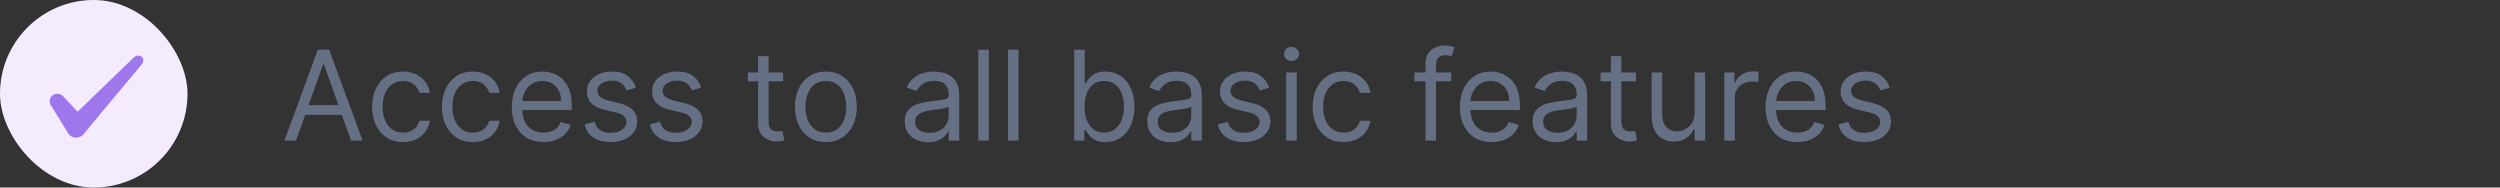 <svg width="320" height="24" viewBox="0 0 320 24" fill="none" xmlns="http://www.w3.org/2000/svg">
<rect x="0" y="0" width="320" height="24" fill="#333333" stroke="none"/>
<rect width="24" height="24" rx="12" fill="#F4EBFF"/>
<path fill-rule="evenodd" clip-rule="evenodd" d="M17.096 7.39L9.936 14.3L8.036 12.27C7.686 11.94 7.136 11.92 6.736 12.2C6.346 12.49 6.236 13 6.476 13.41L8.726 17.07C8.946 17.41 9.326 17.62 9.756 17.62C10.166 17.62 10.556 17.41 10.776 17.07C11.136 16.6 18.006 8.41 18.006 8.41C18.906 7.49 17.816 6.68 17.096 7.38V7.39Z" fill="#9E77ED"/>
<path d="M37.886 18H36.409L40.682 6.364H42.136L46.409 18H44.932L41.455 8.205H41.364L37.886 18ZM38.432 13.454H44.386V14.704H38.432V13.454ZM51.585 18.182C50.767 18.182 50.062 17.989 49.472 17.602C48.881 17.216 48.426 16.684 48.108 16.006C47.79 15.328 47.631 14.553 47.631 13.682C47.631 12.796 47.794 12.013 48.119 11.335C48.449 10.653 48.907 10.121 49.494 9.739C50.085 9.352 50.775 9.159 51.562 9.159C52.176 9.159 52.729 9.273 53.222 9.5C53.714 9.727 54.117 10.046 54.432 10.454C54.746 10.864 54.941 11.341 55.017 11.886H53.676C53.574 11.489 53.347 11.136 52.994 10.829C52.646 10.519 52.176 10.364 51.585 10.364C51.062 10.364 50.604 10.5 50.21 10.773C49.82 11.042 49.515 11.422 49.295 11.915C49.08 12.403 48.972 12.977 48.972 13.636C48.972 14.311 49.078 14.898 49.29 15.398C49.506 15.898 49.809 16.286 50.199 16.562C50.593 16.839 51.055 16.977 51.585 16.977C51.934 16.977 52.25 16.917 52.534 16.796C52.818 16.674 53.059 16.5 53.256 16.273C53.453 16.046 53.593 15.773 53.676 15.454H55.017C54.941 15.97 54.754 16.434 54.455 16.847C54.159 17.256 53.767 17.581 53.278 17.824C52.794 18.062 52.229 18.182 51.585 18.182ZM60.523 18.182C59.705 18.182 59 17.989 58.409 17.602C57.818 17.216 57.364 16.684 57.045 16.006C56.727 15.328 56.568 14.553 56.568 13.682C56.568 12.796 56.731 12.013 57.057 11.335C57.386 10.653 57.845 10.121 58.432 9.739C59.023 9.352 59.712 9.159 60.5 9.159C61.114 9.159 61.667 9.273 62.159 9.5C62.651 9.727 63.055 10.046 63.369 10.454C63.684 10.864 63.879 11.341 63.955 11.886H62.614C62.511 11.489 62.284 11.136 61.932 10.829C61.583 10.519 61.114 10.364 60.523 10.364C60 10.364 59.542 10.5 59.148 10.773C58.758 11.042 58.453 11.422 58.233 11.915C58.017 12.403 57.909 12.977 57.909 13.636C57.909 14.311 58.015 14.898 58.227 15.398C58.443 15.898 58.746 16.286 59.136 16.562C59.53 16.839 59.992 16.977 60.523 16.977C60.871 16.977 61.188 16.917 61.472 16.796C61.756 16.674 61.996 16.5 62.193 16.273C62.39 16.046 62.53 15.773 62.614 15.454H63.955C63.879 15.97 63.691 16.434 63.392 16.847C63.097 17.256 62.705 17.581 62.216 17.824C61.731 18.062 61.167 18.182 60.523 18.182ZM69.574 18.182C68.733 18.182 68.008 17.996 67.398 17.625C66.792 17.25 66.324 16.727 65.994 16.057C65.669 15.383 65.506 14.598 65.506 13.704C65.506 12.811 65.669 12.023 65.994 11.341C66.324 10.655 66.782 10.121 67.369 9.739C67.96 9.352 68.65 9.159 69.438 9.159C69.892 9.159 70.341 9.235 70.784 9.386C71.227 9.538 71.631 9.784 71.994 10.125C72.358 10.462 72.648 10.909 72.864 11.466C73.079 12.023 73.188 12.708 73.188 13.523V14.091H66.46V12.932H71.824C71.824 12.439 71.725 12 71.528 11.614C71.335 11.227 71.059 10.922 70.699 10.699C70.343 10.475 69.922 10.364 69.438 10.364C68.903 10.364 68.441 10.496 68.051 10.761C67.665 11.023 67.367 11.364 67.159 11.784C66.951 12.204 66.847 12.655 66.847 13.136V13.909C66.847 14.568 66.96 15.127 67.188 15.585C67.419 16.04 67.739 16.386 68.148 16.625C68.557 16.86 69.032 16.977 69.574 16.977C69.926 16.977 70.244 16.928 70.528 16.829C70.816 16.727 71.064 16.576 71.273 16.375C71.481 16.171 71.642 15.917 71.756 15.614L73.051 15.977C72.915 16.417 72.686 16.803 72.364 17.136C72.042 17.466 71.644 17.724 71.171 17.909C70.697 18.091 70.165 18.182 69.574 18.182ZM81.409 11.227L80.204 11.568C80.129 11.367 80.017 11.172 79.869 10.983C79.725 10.79 79.528 10.631 79.278 10.506C79.028 10.381 78.708 10.318 78.318 10.318C77.784 10.318 77.339 10.441 76.983 10.688C76.631 10.93 76.454 11.239 76.454 11.614C76.454 11.947 76.576 12.21 76.818 12.403C77.061 12.597 77.439 12.758 77.954 12.886L79.25 13.204C80.03 13.394 80.612 13.684 80.994 14.074C81.377 14.46 81.568 14.958 81.568 15.568C81.568 16.068 81.424 16.515 81.136 16.909C80.852 17.303 80.454 17.614 79.943 17.841C79.432 18.068 78.837 18.182 78.159 18.182C77.269 18.182 76.532 17.989 75.949 17.602C75.365 17.216 74.996 16.651 74.841 15.909L76.114 15.591C76.235 16.061 76.464 16.413 76.801 16.648C77.142 16.883 77.587 17 78.136 17C78.761 17 79.258 16.867 79.625 16.602C79.996 16.333 80.182 16.011 80.182 15.636C80.182 15.333 80.076 15.079 79.864 14.875C79.651 14.667 79.326 14.511 78.886 14.409L77.432 14.068C76.633 13.879 76.046 13.585 75.671 13.188C75.299 12.786 75.114 12.284 75.114 11.682C75.114 11.189 75.252 10.754 75.528 10.375C75.809 9.996 76.189 9.699 76.671 9.483C77.155 9.267 77.704 9.159 78.318 9.159C79.182 9.159 79.86 9.348 80.352 9.727C80.849 10.106 81.201 10.606 81.409 11.227ZM89.769 11.227L88.564 11.568C88.488 11.367 88.376 11.172 88.229 10.983C88.085 10.79 87.888 10.631 87.638 10.506C87.388 10.381 87.068 10.318 86.678 10.318C86.144 10.318 85.698 10.441 85.342 10.688C84.99 10.93 84.814 11.239 84.814 11.614C84.814 11.947 84.935 12.21 85.178 12.403C85.42 12.597 85.799 12.758 86.314 12.886L87.609 13.204C88.39 13.394 88.971 13.684 89.354 14.074C89.736 14.46 89.928 14.958 89.928 15.568C89.928 16.068 89.784 16.515 89.496 16.909C89.212 17.303 88.814 17.614 88.303 17.841C87.791 18.068 87.197 18.182 86.519 18.182C85.628 18.182 84.892 17.989 84.308 17.602C83.725 17.216 83.356 16.651 83.2 15.909L84.473 15.591C84.594 16.061 84.823 16.413 85.16 16.648C85.501 16.883 85.947 17 86.496 17C87.121 17 87.617 16.867 87.984 16.602C88.356 16.333 88.541 16.011 88.541 15.636C88.541 15.333 88.435 15.079 88.223 14.875C88.011 14.667 87.685 14.511 87.246 14.409L85.791 14.068C84.992 13.879 84.405 13.585 84.03 13.188C83.659 12.786 83.473 12.284 83.473 11.682C83.473 11.189 83.611 10.754 83.888 10.375C84.168 9.996 84.549 9.699 85.03 9.483C85.515 9.267 86.064 9.159 86.678 9.159C87.541 9.159 88.219 9.348 88.712 9.727C89.208 10.106 89.56 10.606 89.769 11.227ZM100.241 9.273V10.409H95.719V9.273H100.241ZM97.037 7.182H98.378V15.5C98.378 15.879 98.433 16.163 98.543 16.352C98.656 16.538 98.8 16.663 98.974 16.727C99.153 16.788 99.34 16.818 99.537 16.818C99.685 16.818 99.806 16.811 99.901 16.796C99.995 16.776 100.071 16.761 100.128 16.75L100.401 17.954C100.31 17.989 100.183 18.023 100.02 18.057C99.857 18.095 99.651 18.114 99.401 18.114C99.022 18.114 98.651 18.032 98.287 17.869C97.927 17.706 97.628 17.458 97.389 17.125C97.154 16.792 97.037 16.371 97.037 15.864V7.182ZM105.71 18.182C104.922 18.182 104.231 17.994 103.636 17.619C103.045 17.244 102.583 16.72 102.25 16.046C101.92 15.371 101.756 14.583 101.756 13.682C101.756 12.773 101.92 11.979 102.25 11.301C102.583 10.623 103.045 10.097 103.636 9.722C104.231 9.347 104.922 9.159 105.71 9.159C106.498 9.159 107.188 9.347 107.778 9.722C108.373 10.097 108.835 10.623 109.165 11.301C109.498 11.979 109.665 12.773 109.665 13.682C109.665 14.583 109.498 15.371 109.165 16.046C108.835 16.72 108.373 17.244 107.778 17.619C107.188 17.994 106.498 18.182 105.71 18.182ZM105.71 16.977C106.309 16.977 106.801 16.824 107.188 16.517C107.574 16.21 107.86 15.807 108.045 15.307C108.231 14.807 108.324 14.265 108.324 13.682C108.324 13.098 108.231 12.555 108.045 12.051C107.86 11.547 107.574 11.14 107.188 10.829C106.801 10.519 106.309 10.364 105.71 10.364C105.112 10.364 104.619 10.519 104.233 10.829C103.847 11.14 103.561 11.547 103.375 12.051C103.189 12.555 103.097 13.098 103.097 13.682C103.097 14.265 103.189 14.807 103.375 15.307C103.561 15.807 103.847 16.21 104.233 16.517C104.619 16.824 105.112 16.977 105.71 16.977ZM118.78 18.204C118.227 18.204 117.725 18.1 117.274 17.892C116.823 17.68 116.465 17.375 116.2 16.977C115.935 16.576 115.803 16.091 115.803 15.523C115.803 15.023 115.901 14.617 116.098 14.307C116.295 13.992 116.558 13.746 116.888 13.568C117.217 13.39 117.581 13.258 117.979 13.171C118.38 13.079 118.784 13.008 119.189 12.954C119.719 12.886 120.149 12.835 120.479 12.801C120.812 12.763 121.054 12.701 121.206 12.614C121.361 12.527 121.439 12.375 121.439 12.159V12.114C121.439 11.553 121.286 11.117 120.979 10.807C120.676 10.496 120.215 10.341 119.598 10.341C118.958 10.341 118.456 10.481 118.092 10.761C117.729 11.042 117.473 11.341 117.325 11.659L116.053 11.204C116.28 10.674 116.583 10.261 116.962 9.966C117.344 9.667 117.761 9.458 118.212 9.341C118.666 9.22 119.113 9.159 119.553 9.159C119.833 9.159 120.155 9.193 120.518 9.261C120.886 9.326 121.24 9.46 121.581 9.665C121.926 9.869 122.212 10.178 122.439 10.591C122.666 11.004 122.78 11.557 122.78 12.25V18H121.439V16.818H121.371C121.28 17.008 121.128 17.21 120.916 17.426C120.704 17.642 120.422 17.826 120.07 17.977C119.717 18.129 119.287 18.204 118.78 18.204ZM118.984 17C119.515 17 119.962 16.896 120.325 16.688C120.693 16.479 120.969 16.21 121.155 15.881C121.344 15.551 121.439 15.204 121.439 14.841V13.614C121.382 13.682 121.257 13.744 121.064 13.801C120.875 13.854 120.655 13.902 120.405 13.943C120.159 13.981 119.918 14.015 119.683 14.046C119.452 14.072 119.265 14.095 119.121 14.114C118.772 14.159 118.446 14.233 118.143 14.335C117.844 14.434 117.602 14.583 117.416 14.784C117.234 14.981 117.143 15.25 117.143 15.591C117.143 16.057 117.316 16.409 117.661 16.648C118.009 16.883 118.45 17 118.984 17ZM126.568 6.364V18H125.227V6.364H126.568ZM130.365 6.364V18H129.024V6.364H130.365ZM137.503 18V6.364H138.844V10.659H138.957C139.056 10.508 139.192 10.314 139.366 10.079C139.545 9.841 139.798 9.629 140.128 9.443C140.461 9.254 140.912 9.159 141.48 9.159C142.215 9.159 142.863 9.343 143.423 9.71C143.984 10.078 144.421 10.598 144.736 11.273C145.05 11.947 145.207 12.742 145.207 13.659C145.207 14.583 145.05 15.384 144.736 16.062C144.421 16.737 143.986 17.259 143.429 17.631C142.872 17.998 142.23 18.182 141.503 18.182C140.942 18.182 140.493 18.089 140.156 17.903C139.819 17.714 139.56 17.5 139.378 17.261C139.196 17.019 139.056 16.818 138.957 16.659H138.798V18H137.503ZM138.821 13.636C138.821 14.296 138.918 14.877 139.111 15.381C139.304 15.881 139.586 16.273 139.957 16.557C140.329 16.837 140.783 16.977 141.321 16.977C141.882 16.977 142.349 16.829 142.724 16.534C143.103 16.235 143.387 15.833 143.577 15.329C143.77 14.822 143.866 14.258 143.866 13.636C143.866 13.023 143.772 12.47 143.582 11.977C143.397 11.481 143.115 11.089 142.736 10.801C142.361 10.509 141.889 10.364 141.321 10.364C140.776 10.364 140.317 10.502 139.946 10.778C139.575 11.051 139.295 11.434 139.105 11.926C138.916 12.415 138.821 12.985 138.821 13.636ZM149.827 18.204C149.274 18.204 148.772 18.1 148.321 17.892C147.87 17.68 147.512 17.375 147.247 16.977C146.982 16.576 146.849 16.091 146.849 15.523C146.849 15.023 146.948 14.617 147.145 14.307C147.342 13.992 147.605 13.746 147.935 13.568C148.264 13.39 148.628 13.258 149.026 13.171C149.427 13.079 149.83 13.008 150.236 12.954C150.766 12.886 151.196 12.835 151.526 12.801C151.859 12.763 152.101 12.701 152.253 12.614C152.408 12.527 152.486 12.375 152.486 12.159V12.114C152.486 11.553 152.332 11.117 152.026 10.807C151.723 10.496 151.262 10.341 150.645 10.341C150.005 10.341 149.503 10.481 149.139 10.761C148.776 11.042 148.52 11.341 148.372 11.659L147.099 11.204C147.327 10.674 147.63 10.261 148.009 9.966C148.391 9.667 148.808 9.458 149.259 9.341C149.713 9.22 150.16 9.159 150.599 9.159C150.88 9.159 151.202 9.193 151.565 9.261C151.933 9.326 152.287 9.46 152.628 9.665C152.973 9.869 153.259 10.178 153.486 10.591C153.713 11.004 153.827 11.557 153.827 12.25V18H152.486V16.818H152.418C152.327 17.008 152.175 17.21 151.963 17.426C151.751 17.642 151.469 17.826 151.116 17.977C150.764 18.129 150.334 18.204 149.827 18.204ZM150.031 17C150.562 17 151.009 16.896 151.372 16.688C151.74 16.479 152.016 16.21 152.202 15.881C152.391 15.551 152.486 15.204 152.486 14.841V13.614C152.429 13.682 152.304 13.744 152.111 13.801C151.921 13.854 151.702 13.902 151.452 13.943C151.205 13.981 150.965 14.015 150.73 14.046C150.499 14.072 150.312 14.095 150.168 14.114C149.819 14.159 149.493 14.233 149.19 14.335C148.891 14.434 148.649 14.583 148.463 14.784C148.281 14.981 148.19 15.25 148.19 15.591C148.19 16.057 148.363 16.409 148.707 16.648C149.056 16.883 149.497 17 150.031 17ZM162.456 11.227L161.251 11.568C161.176 11.367 161.064 11.172 160.916 10.983C160.772 10.79 160.575 10.631 160.325 10.506C160.075 10.381 159.755 10.318 159.365 10.318C158.831 10.318 158.386 10.441 158.03 10.688C157.678 10.93 157.501 11.239 157.501 11.614C157.501 11.947 157.623 12.21 157.865 12.403C158.107 12.597 158.486 12.758 159.001 12.886L160.297 13.204C161.077 13.394 161.659 13.684 162.041 14.074C162.424 14.46 162.615 14.958 162.615 15.568C162.615 16.068 162.471 16.515 162.183 16.909C161.899 17.303 161.501 17.614 160.99 17.841C160.479 18.068 159.884 18.182 159.206 18.182C158.316 18.182 157.579 17.989 156.996 17.602C156.412 17.216 156.043 16.651 155.888 15.909L157.161 15.591C157.282 16.061 157.511 16.413 157.848 16.648C158.189 16.883 158.634 17 159.183 17C159.808 17 160.304 16.867 160.672 16.602C161.043 16.333 161.229 16.011 161.229 15.636C161.229 15.333 161.123 15.079 160.911 14.875C160.698 14.667 160.373 14.511 159.933 14.409L158.479 14.068C157.679 13.879 157.092 13.585 156.717 13.188C156.346 12.786 156.161 12.284 156.161 11.682C156.161 11.189 156.299 10.754 156.575 10.375C156.856 9.996 157.236 9.699 157.717 9.483C158.202 9.267 158.751 9.159 159.365 9.159C160.229 9.159 160.907 9.348 161.399 9.727C161.895 10.106 162.248 10.606 162.456 11.227ZM164.634 18V9.273H165.974V18H164.634ZM165.315 7.818C165.054 7.818 164.829 7.729 164.639 7.551C164.454 7.373 164.361 7.159 164.361 6.909C164.361 6.659 164.454 6.445 164.639 6.267C164.829 6.089 165.054 6 165.315 6C165.577 6 165.8 6.089 165.986 6.267C166.175 6.445 166.27 6.659 166.27 6.909C166.27 7.159 166.175 7.373 165.986 7.551C165.8 7.729 165.577 7.818 165.315 7.818ZM171.976 18.182C171.158 18.182 170.453 17.989 169.862 17.602C169.271 17.216 168.817 16.684 168.499 16.006C168.18 15.328 168.021 14.553 168.021 13.682C168.021 12.796 168.184 12.013 168.51 11.335C168.839 10.653 169.298 10.121 169.885 9.739C170.476 9.352 171.165 9.159 171.953 9.159C172.567 9.159 173.12 9.273 173.612 9.5C174.105 9.727 174.508 10.046 174.822 10.454C175.137 10.864 175.332 11.341 175.408 11.886H174.067C173.964 11.489 173.737 11.136 173.385 10.829C173.036 10.519 172.567 10.364 171.976 10.364C171.453 10.364 170.995 10.5 170.601 10.773C170.211 11.042 169.906 11.422 169.686 11.915C169.47 12.403 169.362 12.977 169.362 13.636C169.362 14.311 169.468 14.898 169.68 15.398C169.896 15.898 170.199 16.286 170.589 16.562C170.983 16.839 171.446 16.977 171.976 16.977C172.324 16.977 172.641 16.917 172.925 16.796C173.209 16.674 173.449 16.5 173.646 16.273C173.843 16.046 173.983 15.773 174.067 15.454H175.408C175.332 15.97 175.144 16.434 174.845 16.847C174.55 17.256 174.158 17.581 173.669 17.824C173.184 18.062 172.62 18.182 171.976 18.182ZM185.754 9.273V10.409H181.05V9.273H185.754ZM182.459 18V8.068C182.459 7.568 182.576 7.152 182.811 6.818C183.046 6.485 183.351 6.235 183.726 6.068C184.101 5.902 184.497 5.818 184.913 5.818C185.243 5.818 185.512 5.845 185.72 5.898C185.929 5.951 186.084 6 186.186 6.045L185.8 7.205C185.732 7.182 185.637 7.153 185.516 7.119C185.398 7.085 185.243 7.068 185.05 7.068C184.607 7.068 184.286 7.18 184.089 7.403C183.896 7.627 183.8 7.955 183.8 8.386V18H182.459ZM190.933 18.182C190.092 18.182 189.367 17.996 188.757 17.625C188.151 17.25 187.683 16.727 187.354 16.057C187.028 15.383 186.865 14.598 186.865 13.704C186.865 12.811 187.028 12.023 187.354 11.341C187.683 10.655 188.142 10.121 188.729 9.739C189.32 9.352 190.009 9.159 190.797 9.159C191.251 9.159 191.7 9.235 192.143 9.386C192.587 9.538 192.99 9.784 193.354 10.125C193.717 10.462 194.007 10.909 194.223 11.466C194.439 12.023 194.547 12.708 194.547 13.523V14.091H187.82V12.932H193.183C193.183 12.439 193.085 12 192.888 11.614C192.695 11.227 192.418 10.922 192.058 10.699C191.702 10.475 191.282 10.364 190.797 10.364C190.263 10.364 189.801 10.496 189.411 10.761C189.024 11.023 188.727 11.364 188.518 11.784C188.31 12.204 188.206 12.655 188.206 13.136V13.909C188.206 14.568 188.32 15.127 188.547 15.585C188.778 16.04 189.098 16.386 189.507 16.625C189.916 16.86 190.392 16.977 190.933 16.977C191.286 16.977 191.604 16.928 191.888 16.829C192.176 16.727 192.424 16.576 192.632 16.375C192.84 16.171 193.001 15.917 193.115 15.614L194.411 15.977C194.274 16.417 194.045 16.803 193.723 17.136C193.401 17.466 193.003 17.724 192.53 17.909C192.056 18.091 191.524 18.182 190.933 18.182ZM199.155 18.204C198.602 18.204 198.1 18.1 197.649 17.892C197.198 17.68 196.84 17.375 196.575 16.977C196.31 16.576 196.178 16.091 196.178 15.523C196.178 15.023 196.276 14.617 196.473 14.307C196.67 13.992 196.933 13.746 197.263 13.568C197.592 13.39 197.956 13.258 198.354 13.171C198.755 13.079 199.159 13.008 199.564 12.954C200.094 12.886 200.524 12.835 200.854 12.801C201.187 12.763 201.429 12.701 201.581 12.614C201.736 12.527 201.814 12.375 201.814 12.159V12.114C201.814 11.553 201.661 11.117 201.354 10.807C201.051 10.496 200.59 10.341 199.973 10.341C199.333 10.341 198.831 10.481 198.467 10.761C198.104 11.042 197.848 11.341 197.7 11.659L196.428 11.204C196.655 10.674 196.958 10.261 197.337 9.966C197.719 9.667 198.136 9.458 198.587 9.341C199.041 9.22 199.488 9.159 199.928 9.159C200.208 9.159 200.53 9.193 200.893 9.261C201.261 9.326 201.615 9.46 201.956 9.665C202.301 9.869 202.587 10.178 202.814 10.591C203.041 11.004 203.155 11.557 203.155 12.25V18H201.814V16.818H201.746C201.655 17.008 201.503 17.21 201.291 17.426C201.079 17.642 200.797 17.826 200.445 17.977C200.092 18.129 199.662 18.204 199.155 18.204ZM199.359 17C199.89 17 200.337 16.896 200.7 16.688C201.068 16.479 201.344 16.21 201.53 15.881C201.719 15.551 201.814 15.204 201.814 14.841V13.614C201.757 13.682 201.632 13.744 201.439 13.801C201.25 13.854 201.03 13.902 200.78 13.943C200.534 13.981 200.293 14.015 200.058 14.046C199.827 14.072 199.64 14.095 199.496 14.114C199.147 14.159 198.821 14.233 198.518 14.335C198.219 14.434 197.977 14.583 197.791 14.784C197.609 14.981 197.518 15.25 197.518 15.591C197.518 16.057 197.691 16.409 198.036 16.648C198.384 16.883 198.825 17 199.359 17ZM209.398 9.273V10.409H204.875V9.273H209.398ZM206.193 7.182H207.534V15.5C207.534 15.879 207.589 16.163 207.699 16.352C207.813 16.538 207.956 16.663 208.131 16.727C208.309 16.788 208.496 16.818 208.693 16.818C208.841 16.818 208.962 16.811 209.057 16.796C209.152 16.776 209.227 16.761 209.284 16.75L209.557 17.954C209.466 17.989 209.339 18.023 209.176 18.057C209.013 18.095 208.807 18.114 208.557 18.114C208.178 18.114 207.807 18.032 207.443 17.869C207.083 17.706 206.784 17.458 206.545 17.125C206.311 16.792 206.193 16.371 206.193 15.864V7.182ZM216.915 14.432V9.273H218.256V18H216.915V16.523H216.824C216.619 16.966 216.301 17.343 215.869 17.653C215.438 17.96 214.892 18.114 214.233 18.114C213.688 18.114 213.203 17.994 212.778 17.756C212.354 17.513 212.021 17.15 211.778 16.665C211.536 16.176 211.415 15.561 211.415 14.818V9.273H212.756V14.727C212.756 15.364 212.934 15.871 213.29 16.25C213.65 16.629 214.108 16.818 214.665 16.818C214.998 16.818 215.337 16.733 215.682 16.562C216.03 16.392 216.322 16.131 216.557 15.778C216.795 15.426 216.915 14.977 216.915 14.432ZM220.712 18V9.273H222.007V10.591H222.098C222.257 10.159 222.545 9.809 222.962 9.54C223.378 9.271 223.848 9.136 224.371 9.136C224.469 9.136 224.592 9.138 224.74 9.142C224.888 9.146 225 9.152 225.075 9.159V10.523C225.03 10.511 224.926 10.494 224.763 10.472C224.604 10.445 224.435 10.432 224.257 10.432C223.833 10.432 223.454 10.521 223.121 10.699C222.791 10.873 222.53 11.116 222.337 11.426C222.147 11.733 222.053 12.083 222.053 12.477V18H220.712ZM230.058 18.182C229.217 18.182 228.492 17.996 227.882 17.625C227.276 17.25 226.808 16.727 226.479 16.057C226.153 15.383 225.99 14.598 225.99 13.704C225.99 12.811 226.153 12.023 226.479 11.341C226.808 10.655 227.267 10.121 227.854 9.739C228.445 9.352 229.134 9.159 229.922 9.159C230.376 9.159 230.825 9.235 231.268 9.386C231.712 9.538 232.115 9.784 232.479 10.125C232.842 10.462 233.132 10.909 233.348 11.466C233.564 12.023 233.672 12.708 233.672 13.523V14.091H226.945V12.932H232.308C232.308 12.439 232.21 12 232.013 11.614C231.82 11.227 231.543 10.922 231.183 10.699C230.827 10.475 230.407 10.364 229.922 10.364C229.388 10.364 228.926 10.496 228.536 10.761C228.149 11.023 227.852 11.364 227.643 11.784C227.435 12.204 227.331 12.655 227.331 13.136V13.909C227.331 14.568 227.445 15.127 227.672 15.585C227.903 16.04 228.223 16.386 228.632 16.625C229.041 16.86 229.517 16.977 230.058 16.977C230.411 16.977 230.729 16.928 231.013 16.829C231.301 16.727 231.549 16.576 231.757 16.375C231.965 16.171 232.126 15.917 232.24 15.614L233.536 15.977C233.399 16.417 233.17 16.803 232.848 17.136C232.526 17.466 232.128 17.724 231.655 17.909C231.181 18.091 230.649 18.182 230.058 18.182ZM241.893 11.227L240.689 11.568C240.613 11.367 240.501 11.172 240.354 10.983C240.21 10.79 240.013 10.631 239.763 10.506C239.513 10.381 239.193 10.318 238.803 10.318C238.268 10.318 237.823 10.441 237.467 10.688C237.115 10.93 236.939 11.239 236.939 11.614C236.939 11.947 237.06 12.21 237.303 12.403C237.545 12.597 237.924 12.758 238.439 12.886L239.734 13.204C240.515 13.394 241.096 13.684 241.479 14.074C241.861 14.46 242.053 14.958 242.053 15.568C242.053 16.068 241.909 16.515 241.621 16.909C241.337 17.303 240.939 17.614 240.428 17.841C239.916 18.068 239.321 18.182 238.643 18.182C237.753 18.182 237.017 17.989 236.433 17.602C235.85 17.216 235.481 16.651 235.325 15.909L236.598 15.591C236.719 16.061 236.948 16.413 237.286 16.648C237.626 16.883 238.071 17 238.621 17C239.246 17 239.742 16.867 240.109 16.602C240.481 16.333 240.666 16.011 240.666 15.636C240.666 15.333 240.56 15.079 240.348 14.875C240.136 14.667 239.81 14.511 239.371 14.409L237.916 14.068C237.117 13.879 236.53 13.585 236.155 13.188C235.784 12.786 235.598 12.284 235.598 11.682C235.598 11.189 235.736 10.754 236.013 10.375C236.293 9.996 236.674 9.699 237.155 9.483C237.64 9.267 238.189 9.159 238.803 9.159C239.666 9.159 240.344 9.348 240.837 9.727C241.333 10.106 241.685 10.606 241.893 11.227Z" fill="#667085"/>
</svg>

